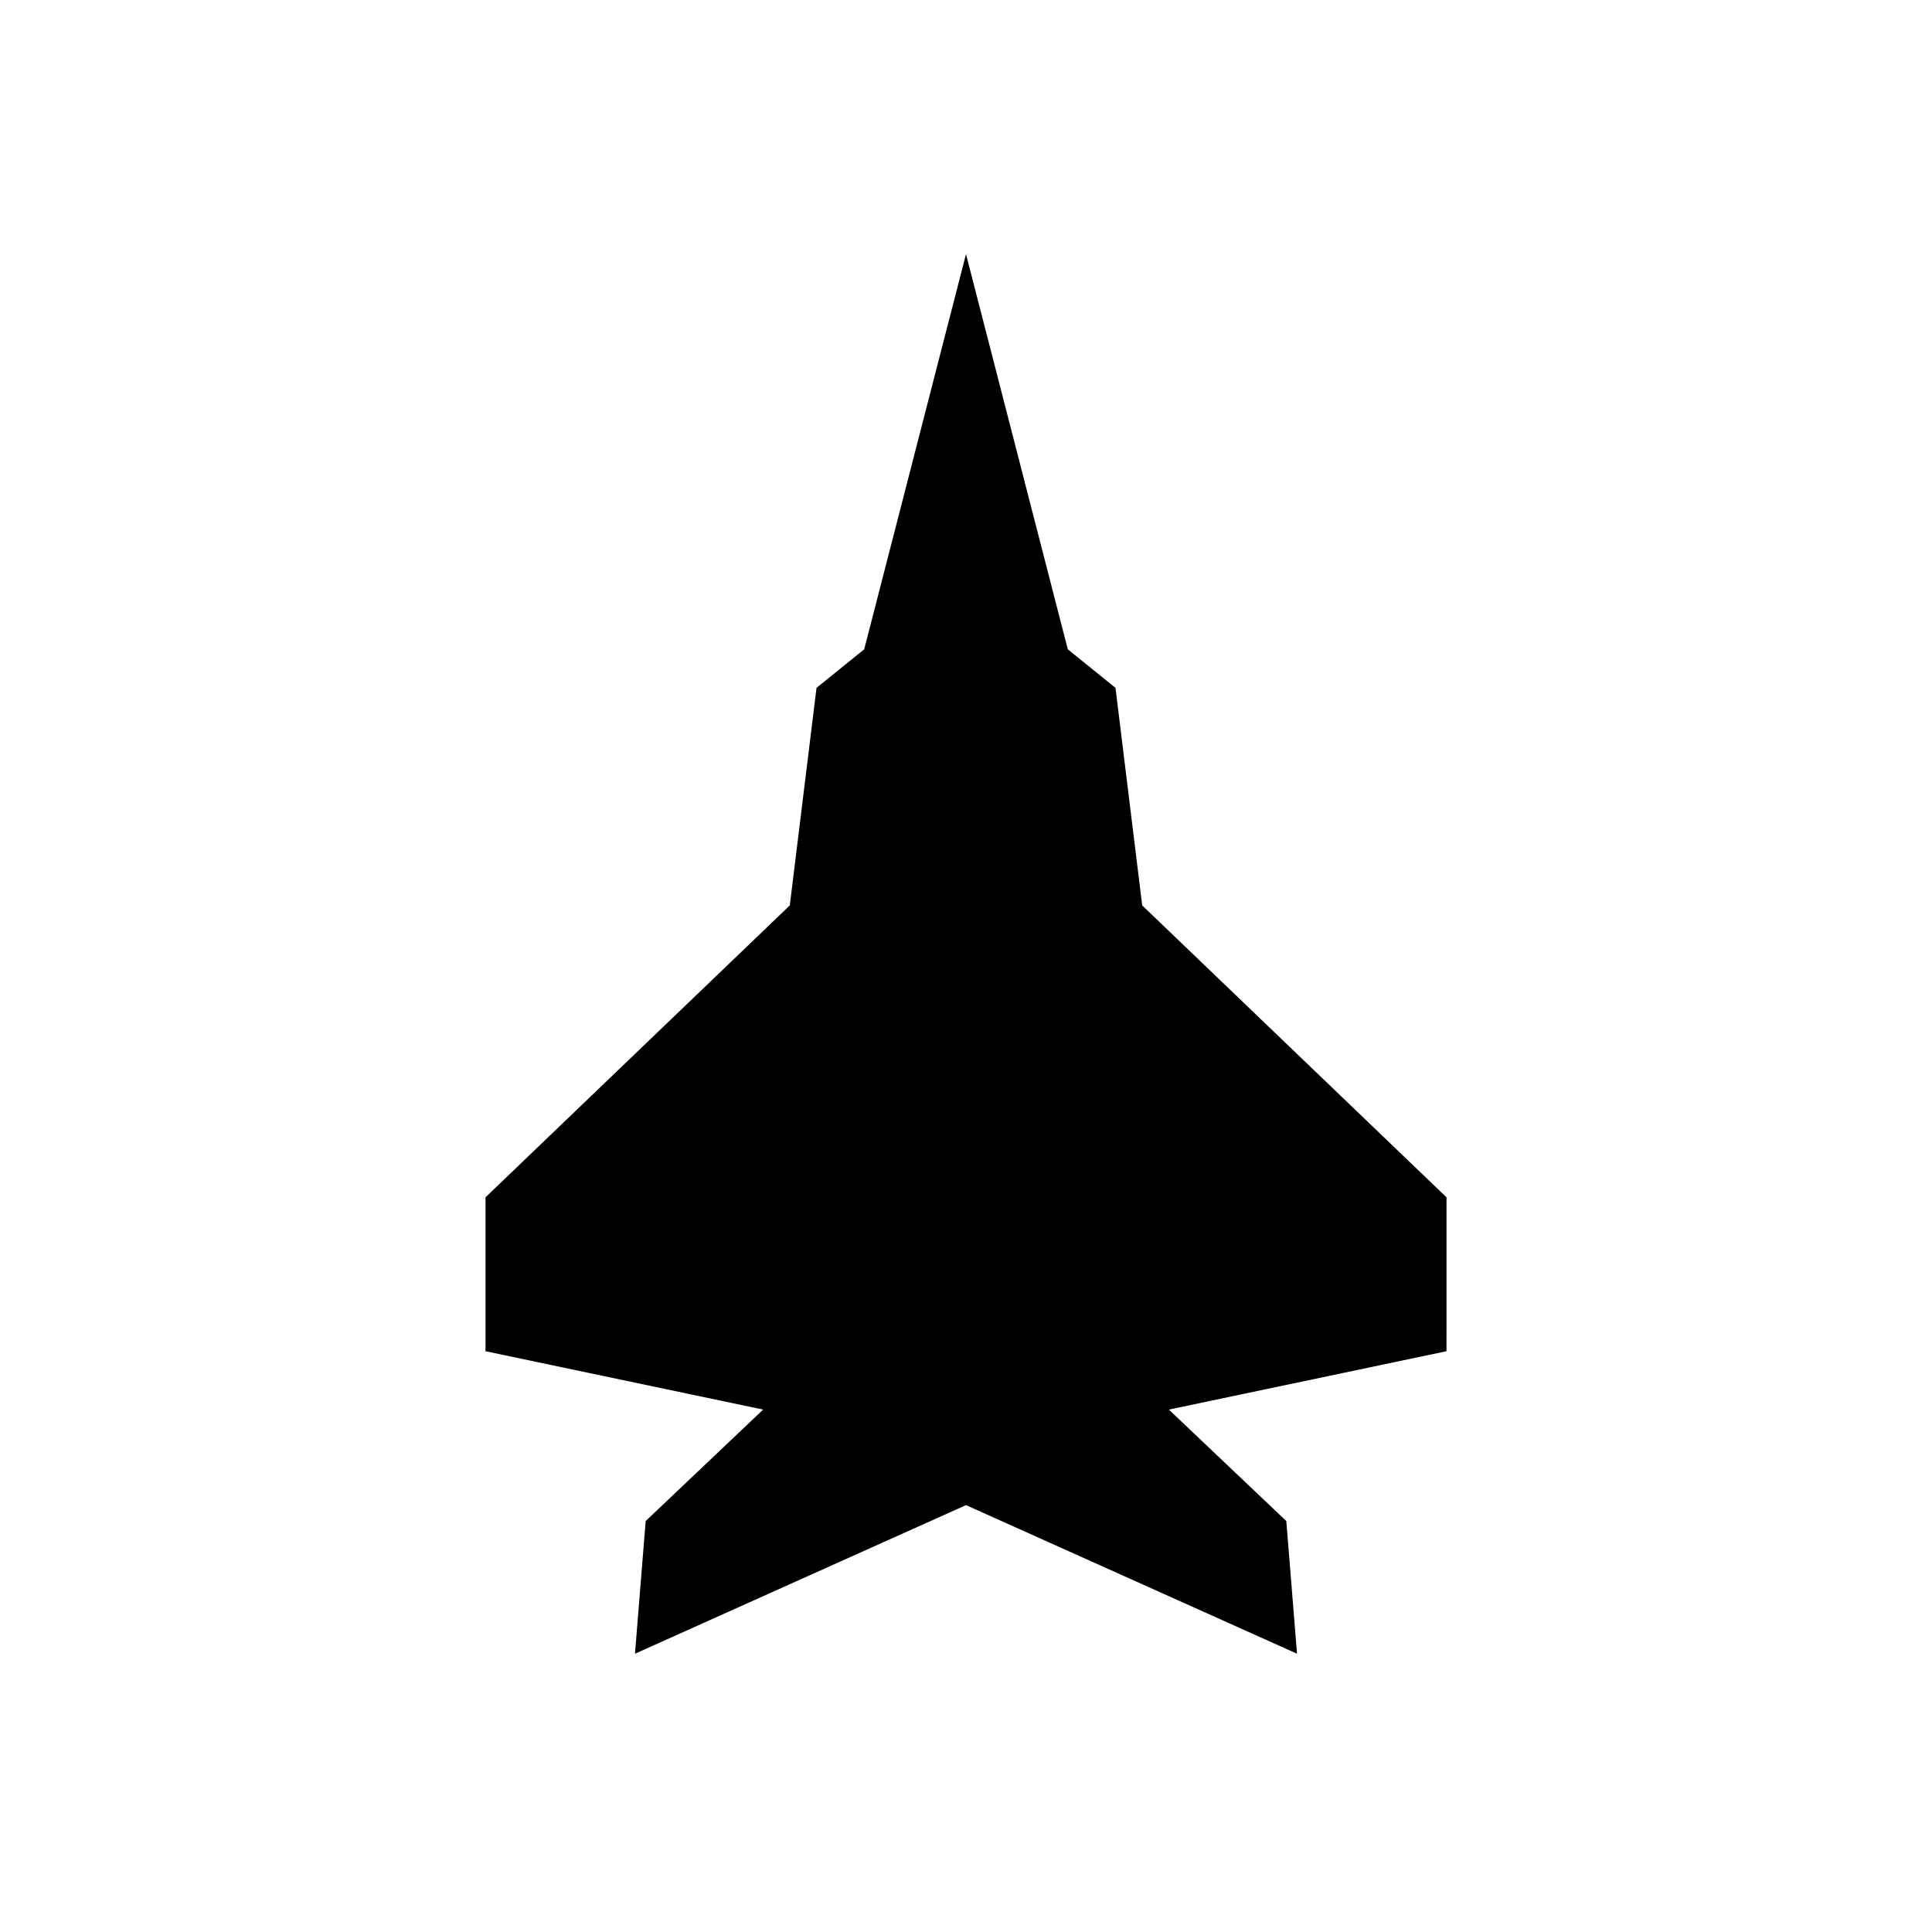 <svg width="80" height="80" viewBox="0 0 80 80" fill="none" xmlns="http://www.w3.org/2000/svg">
<path d="M59.897 49.578L47.296 37.491L46.19 28.483L44.216 26.887L43.813 25.326L40 10.523L36.187 25.326L35.784 26.887L33.81 28.483L32.704 37.491L20.104 49.578V55.951L31.6 58.368L26.736 62.983L26.293 68.477L40 62.324L53.707 68.477L53.263 62.983L48.4 58.368L59.896 55.951L59.897 49.578Z" fill="black"/>
</svg>
